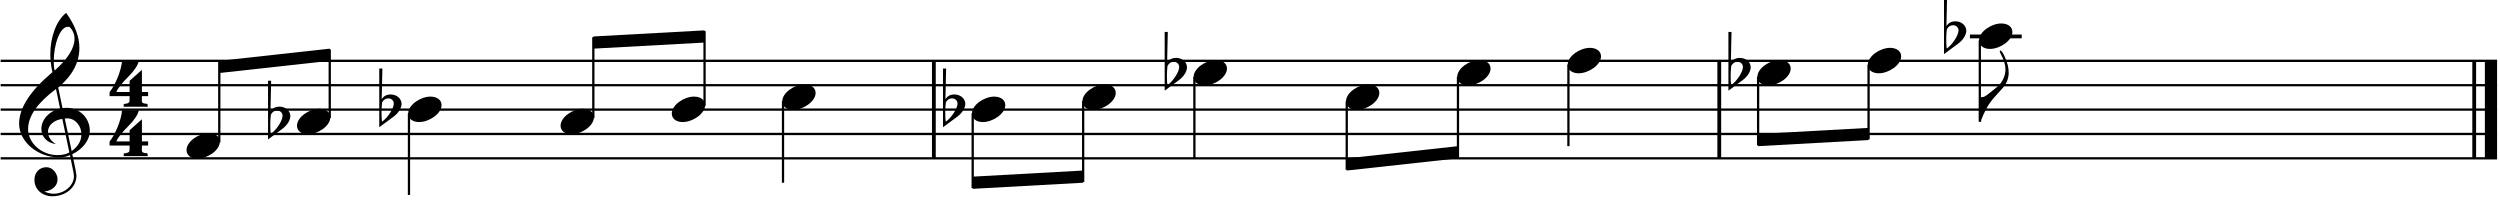<svg clip-rule="evenodd" fill-rule="evenodd" stroke-linejoin="round" stroke-miterlimit="2" viewBox="0 0 473 38" xmlns="http://www.w3.org/2000/svg"><path d="m176.685 11.51v18.449" fill="none" stroke="#000" stroke-width=".72"/><path d="m325.285 11.51v18.449" fill="none" stroke="#000" stroke-width=".72"/><path d="m468.121 11.51v18.449" fill="none" stroke="#000" stroke-width=".72"/><path d="m471.292 11.51v18.449" fill="none" stroke="#000" stroke-width="2.31"/><path d="m28.022 18.183v-.781h-1.172v-4.183l-2.324 2.064v2.119h-2.51c.279-.706 1.041-1.673 2.287-2.919 1.134-1.134 1.785-2.138 1.971-2.975h-3.18c-.148 1.823-1.227 4.481-2.361 5.932v.743h3.793c0 .651-.019 1.023-.056 1.116-.111.205-.465.335-1.041.372l-.037.52h4.574l-.075-.539c-.892-.074-1.059-.167-1.059-.632 0-.056 0-.167.018-.353v-.484z" fill-rule="nonzero"/><path d="m28.022 27.532v-.781h-1.172v-4.184l-2.324 2.064v2.12h-2.51c.279-.707 1.041-1.674 2.287-2.919 1.134-1.134 1.785-2.138 1.971-2.975h-3.18c-.148 1.822-1.227 4.481-2.361 5.931v.744h3.793c0 .651-.019 1.022-.056 1.115-.111.205-.465.335-1.041.372l-.037.521h4.574l-.075-.539c-.892-.075-1.059-.168-1.059-.633 0-.055 0-.167.018-.353v-.483z" fill-rule="nonzero"/><g fill="none"><path d="m.122 29.959h472.323" stroke="#000" stroke-width=".43"/><path d="m.122 25.347h472.323" stroke="#000" stroke-width=".43"/><path d="m.122 20.735h472.323" stroke="#000" stroke-width=".43"/><path d="m.122 16.123h472.323" stroke="#000" stroke-width=".43"/><path d="m.122 11.51h472.323" stroke="#000" stroke-width=".43"/></g><path d="m13.23 29.347.701 3.413c.037.203.055.387.055.572 0 1.808-1.844 3.321-3.837 3.321-.609 0-1.199-.148-1.753-.425 1.421-.147 2.491-1.014 2.491-2.287 0-1.126-.922-2.306-2.103-2.306-1.347 0-2.269 1.033-2.269 2.38 0 1.881 1.531 3.117 3.376 3.117 2.472 0 4.575-1.605 4.575-3.911 0-.516-.812-4.169-.793-4.04 1.974-.959 3.321-2.657 3.321-4.446 0-2.454-1.974-4.336-4.428-4.336-.037 0-.295.019-.738.056l-.812-3.893c2.749-2.325 4.004-4.797 4.004-7.509 0-2.085-.831-4.299-2.509-6.623-1.901 1.531-2.989 4.594-2.989 7.859 0 1.162.147 2.288.406 3.358-4.207 3.524-6.31 6.771-6.31 9.741 0 3.487 3.598 6.383 7.509 6.383.867 0 1.513-.129 2.103-.424zm-.055-24.242c.609.627.922 1.365.922 2.232 0 1.79-1.273 3.801-3.763 6.015-.13-.535-.166-1.126-.166-1.771 0-3.1 1.143-6.513 2.675-6.513.129 0 .239.019.332.037zm.387 23.486-1.31-6.162c.259-.019.406-.037.462-.037 1.586 0 2.693 1.494 2.693 3.025 0 1.218-.646 2.288-1.845 3.174zm-1.771-6.089 1.328 6.347c-.645.35-1.365.498-2.232.498-2.989 0-5.572-2.232-5.572-4.944 0-2.454 1.827-4.982 5.277-7.564l.775 3.689c-1.919.406-3.542 2.03-3.542 3.856 0 1.55 1.106 2.638 2.767 2.897-1.015-.628-1.513-1.421-1.513-2.362 0-1.273 1.181-2.214 2.712-2.417z" fill-rule="nonzero"/><path d="m41.488 13.817 20.899-2.307v-2.306l-20.899 2.306z"/><path d="m112.257 9.204 21.044-1.153v-2.306l-21.044 1.153z"/><path d="m184.035 35.725 20.9-1.153v-2.306l-20.9 1.153z"/><path d="m254.805 32.266 21.043-2.307v-2.306l-21.043 2.306z"/><path d="m332.636 27.653 20.899-1.153v-2.306l-20.899 1.153z"/><path d="m41.488 26.933v-15.278" fill="none"/><path d="m41.488 26.933v-15.278" fill="none" stroke="#000" stroke-width=".43"/><path d="m37.357 30.011c1.9 0 4.243-1.586 4.243-3.21 0-.978-.867-1.605-2.103-1.605-1.864 0-4.207 1.55-4.207 3.21 0 1.015.904 1.605 2.067 1.605z" fill-rule="nonzero"/><path d="m62.387 22.32v-12.972" fill="none"/><path d="m62.387 22.32v-12.972" fill="none" stroke="#000" stroke-width=".43"/><path d="m58.256 25.399c1.9 0 4.243-1.587 4.243-3.21 0-.978-.867-1.605-2.103-1.605-1.863 0-4.206 1.549-4.206 3.21 0 1.015.904 1.605 2.066 1.605z" fill-rule="nonzero"/><path d="m50.713 26.377 2.601-1.919c1.144-.83 1.587-1.771 1.623-2.472 0-1.033-.94-1.808-2.047-1.808-.775 0-1.347.295-1.716.904l.129-5.812h-.59zm1.715-5.461c.591 0 1.034.424 1.034.996 0 .959-1.273 2.804-2.233 3.413-.055-.314-.092-.922-.092-1.826 0-.498.037-1.107.111-1.808.276-.517.664-.775 1.18-.775z" fill-rule="nonzero"/><path d="m77.377 21.456v15.422" fill="none"/><path d="m77.377 21.456v15.422" fill="none" stroke="#000" stroke-width=".43"/><path d="m79.299 23.093c1.901 0 4.244-1.587 4.244-3.21 0-.978-.867-1.605-2.104-1.605-1.863 0-4.206 1.549-4.206 3.21 0 1.014.904 1.605 2.066 1.605z" fill-rule="nonzero"/><path d="m71.756 24.071 2.601-1.919c1.144-.83 1.587-1.771 1.624-2.472 0-1.033-.941-1.808-2.048-1.808-.775 0-1.347.295-1.716.904l.129-5.812h-.59zm1.716-5.461c.59 0 1.033.424 1.033.996 0 .959-1.273 2.804-2.232 3.413-.056-.314-.093-.922-.093-1.826 0-.499.037-1.107.111-1.808.277-.517.664-.775 1.181-.775z" fill-rule="nonzero"/><path d="m112.257 22.32v-15.278" fill="none"/><path d="m112.257 22.32v-15.278" fill="none" stroke="#000" stroke-width=".43"/><path d="m108.126 25.399c1.9 0 4.243-1.587 4.243-3.21 0-.978-.867-1.605-2.103-1.605-1.863 0-4.206 1.549-4.206 3.21 0 1.015.904 1.605 2.066 1.605z" fill-rule="nonzero"/><path d="m133.301 20.014v-14.125" fill="none"/><path d="m133.301 20.014v-14.125" fill="none" stroke="#000" stroke-width=".43"/><path d="m129.169 23.093c1.9 0 4.244-1.587 4.244-3.21 0-.978-.868-1.605-2.104-1.605-1.863 0-4.206 1.549-4.206 3.21 0 1.014.904 1.605 2.066 1.605z" fill-rule="nonzero"/><path d="m148.146 19.149v15.423" fill="none"/><path d="m148.146 19.149v15.423" fill="none" stroke="#000" stroke-width=".43"/><path d="m150.068 20.787c1.901 0 4.244-1.587 4.244-3.21 0-.978-.867-1.606-2.103-1.606-1.864 0-4.207 1.55-4.207 3.211 0 1.014.904 1.605 2.066 1.605z" fill-rule="nonzero"/><path d="m184.035 21.456v14.125" fill="none"/><path d="m184.035 21.456v14.125" fill="none" stroke="#000" stroke-width=".43"/><path d="m185.958 23.093c1.9 0 4.243-1.587 4.243-3.21 0-.978-.867-1.605-2.103-1.605-1.864 0-4.207 1.549-4.207 3.21 0 1.014.904 1.605 2.067 1.605z" fill-rule="nonzero"/><path d="m178.414 24.071 2.602-1.919c1.143-.83 1.586-1.771 1.623-2.472 0-1.033-.941-1.808-2.048-1.808-.775 0-1.347.295-1.716.904l.13-5.812h-.591zm1.716-5.461c.59 0 1.033.424 1.033.996 0 .959-1.273 2.804-2.232 3.413-.056-.314-.092-.922-.092-1.826 0-.499.036-1.107.11-1.808.277-.517.664-.775 1.181-.775z" fill-rule="nonzero"/><path d="m204.935 19.149v15.279" fill="none"/><path d="m204.935 19.149v15.279" fill="none" stroke="#000" stroke-width=".43"/><path d="m206.857 20.787c1.9 0 4.243-1.587 4.243-3.21 0-.978-.867-1.606-2.103-1.606-1.864 0-4.207 1.55-4.207 3.211 0 1.014.904 1.605 2.067 1.605z" fill-rule="nonzero"/><path d="m225.978 14.537v15.422" fill="none"/><path d="m225.978 14.537v15.422" fill="none" stroke="#000" stroke-width=".43"/><path d="m227.9 16.174c1.9 0 4.243-1.586 4.243-3.21 0-.978-.867-1.605-2.103-1.605-1.863 0-4.206 1.55-4.206 3.21 0 1.015.904 1.605 2.066 1.605z" fill-rule="nonzero"/><path d="m220.357 17.152 2.601-1.919c1.144-.83 1.587-1.771 1.624-2.472 0-1.033-.941-1.808-2.048-1.808-.775 0-1.347.296-1.716.904l.129-5.811h-.59zm1.716-5.461c.59 0 1.033.425 1.033.997 0 .959-1.273 2.804-2.233 3.413-.055-.314-.092-.923-.092-1.827 0-.498.037-1.107.111-1.808.277-.516.664-.775 1.181-.775z" fill-rule="nonzero"/><path d="m254.805 19.149v12.972" fill="none"/><path d="m254.805 19.149v12.972" fill="none" stroke="#000" stroke-width=".43"/><path d="m256.727 20.787c1.9 0 4.243-1.587 4.243-3.21 0-.978-.867-1.606-2.103-1.606-1.864 0-4.207 1.55-4.207 3.211 0 1.014.904 1.605 2.067 1.605z" fill-rule="nonzero"/><path d="m275.848 14.537v15.278" fill="none"/><path d="m275.848 14.537v15.278" fill="none" stroke="#000" stroke-width=".43"/><path d="m277.77 16.174c1.9 0 4.243-1.586 4.243-3.21 0-.978-.867-1.605-2.103-1.605-1.863 0-4.206 1.55-4.206 3.21 0 1.015.904 1.605 2.066 1.605z" fill-rule="nonzero"/><path d="m296.747 12.231v15.422" fill="none"/><path d="m296.747 12.231v15.422" fill="none" stroke="#000" stroke-width=".43"/><path d="m298.669 13.868c1.901 0 4.244-1.586 4.244-3.21 0-.978-.868-1.605-2.104-1.605-1.863 0-4.206 1.55-4.206 3.21 0 1.015.904 1.605 2.066 1.605z" fill-rule="nonzero"/><path d="m332.636 14.537v12.972" fill="none"/><path d="m332.636 14.537v12.972" fill="none" stroke="#000" stroke-width=".43"/><path d="m334.558 16.174c1.901 0 4.244-1.586 4.244-3.21 0-.978-.868-1.605-2.104-1.605-1.863 0-4.206 1.55-4.206 3.21 0 1.015.904 1.605 2.066 1.605z" fill-rule="nonzero"/><path d="m327.015 17.152 2.601-1.919c1.144-.83 1.587-1.771 1.624-2.472 0-1.033-.941-1.808-2.048-1.808-.775 0-1.347.296-1.716.904l.129-5.811h-.59zm1.716-5.461c.59 0 1.033.425 1.033.997 0 .959-1.273 2.804-2.232 3.413-.056-.314-.093-.923-.093-1.827 0-.498.037-1.107.111-1.808.277-.516.664-.775 1.181-.775z" fill-rule="nonzero"/><path d="m353.535 12.231v14.125" fill="none"/><path d="m353.535 12.231v14.125" fill="none" stroke="#000" stroke-width=".43"/><path d="m355.458 13.868c1.9 0 4.243-1.586 4.243-3.21 0-.978-.867-1.605-2.103-1.605-1.864 0-4.207 1.55-4.207 3.21 0 1.015.904 1.605 2.067 1.605z" fill-rule="nonzero"/><path d="m372.705 6.898h9.801" fill="none"/><path d="m372.705 6.898h9.801" fill="none" stroke="#000" stroke-width=".72"/><path d="m374.579 7.619v15.422" fill="none"/><path d="m374.579 7.619v15.422" fill="none" stroke="#000" stroke-width=".43"/><path d="m376.501 9.256c1.9 0 4.243-1.587 4.243-3.21 0-.978-.867-1.605-2.103-1.605-1.863 0-4.206 1.55-4.206 3.21 0 1.015.904 1.605 2.066 1.605z" fill-rule="nonzero"/><path d="m367.805 10.234 2.601-1.919c1.144-.83 1.586-1.771 1.623-2.472 0-1.033-.941-1.808-2.048-1.808-.774 0-1.346.295-1.715.904l.129-5.811h-.59zm1.715-5.461c.591 0 1.033.424 1.033.996 0 .96-1.273 2.804-2.232 3.413-.055-.313-.092-.922-.092-1.826 0-.498.037-1.107.111-1.808.276-.517.664-.775 1.18-.775z" fill-rule="nonzero"/><path d="m374.619 22.982c.166 0 .258 0 .24-.018-.019-.037-.019-.093-.019-.148s0-.111.019-.166c.572-1.439 1.218-2.73 2.029-3.727.664-.811 1.421-1.549 2.104-2.361.719-.849 1.051-1.845 1.051-2.786 0-.498-.055-.978-.184-1.476-.24-.941-.978-2.749-1.421-2.749-.055 0-.074.056-.074.166 0 .093.037.222.111.351.646 1.199.959 2.214.959 3.007 0 1.125-.424 2.159-1.217 3.044-.166.166-.701.609-1.605 1.328-1.144.923-1.218.941-1.993.941z" fill-rule="nonzero"/></svg>